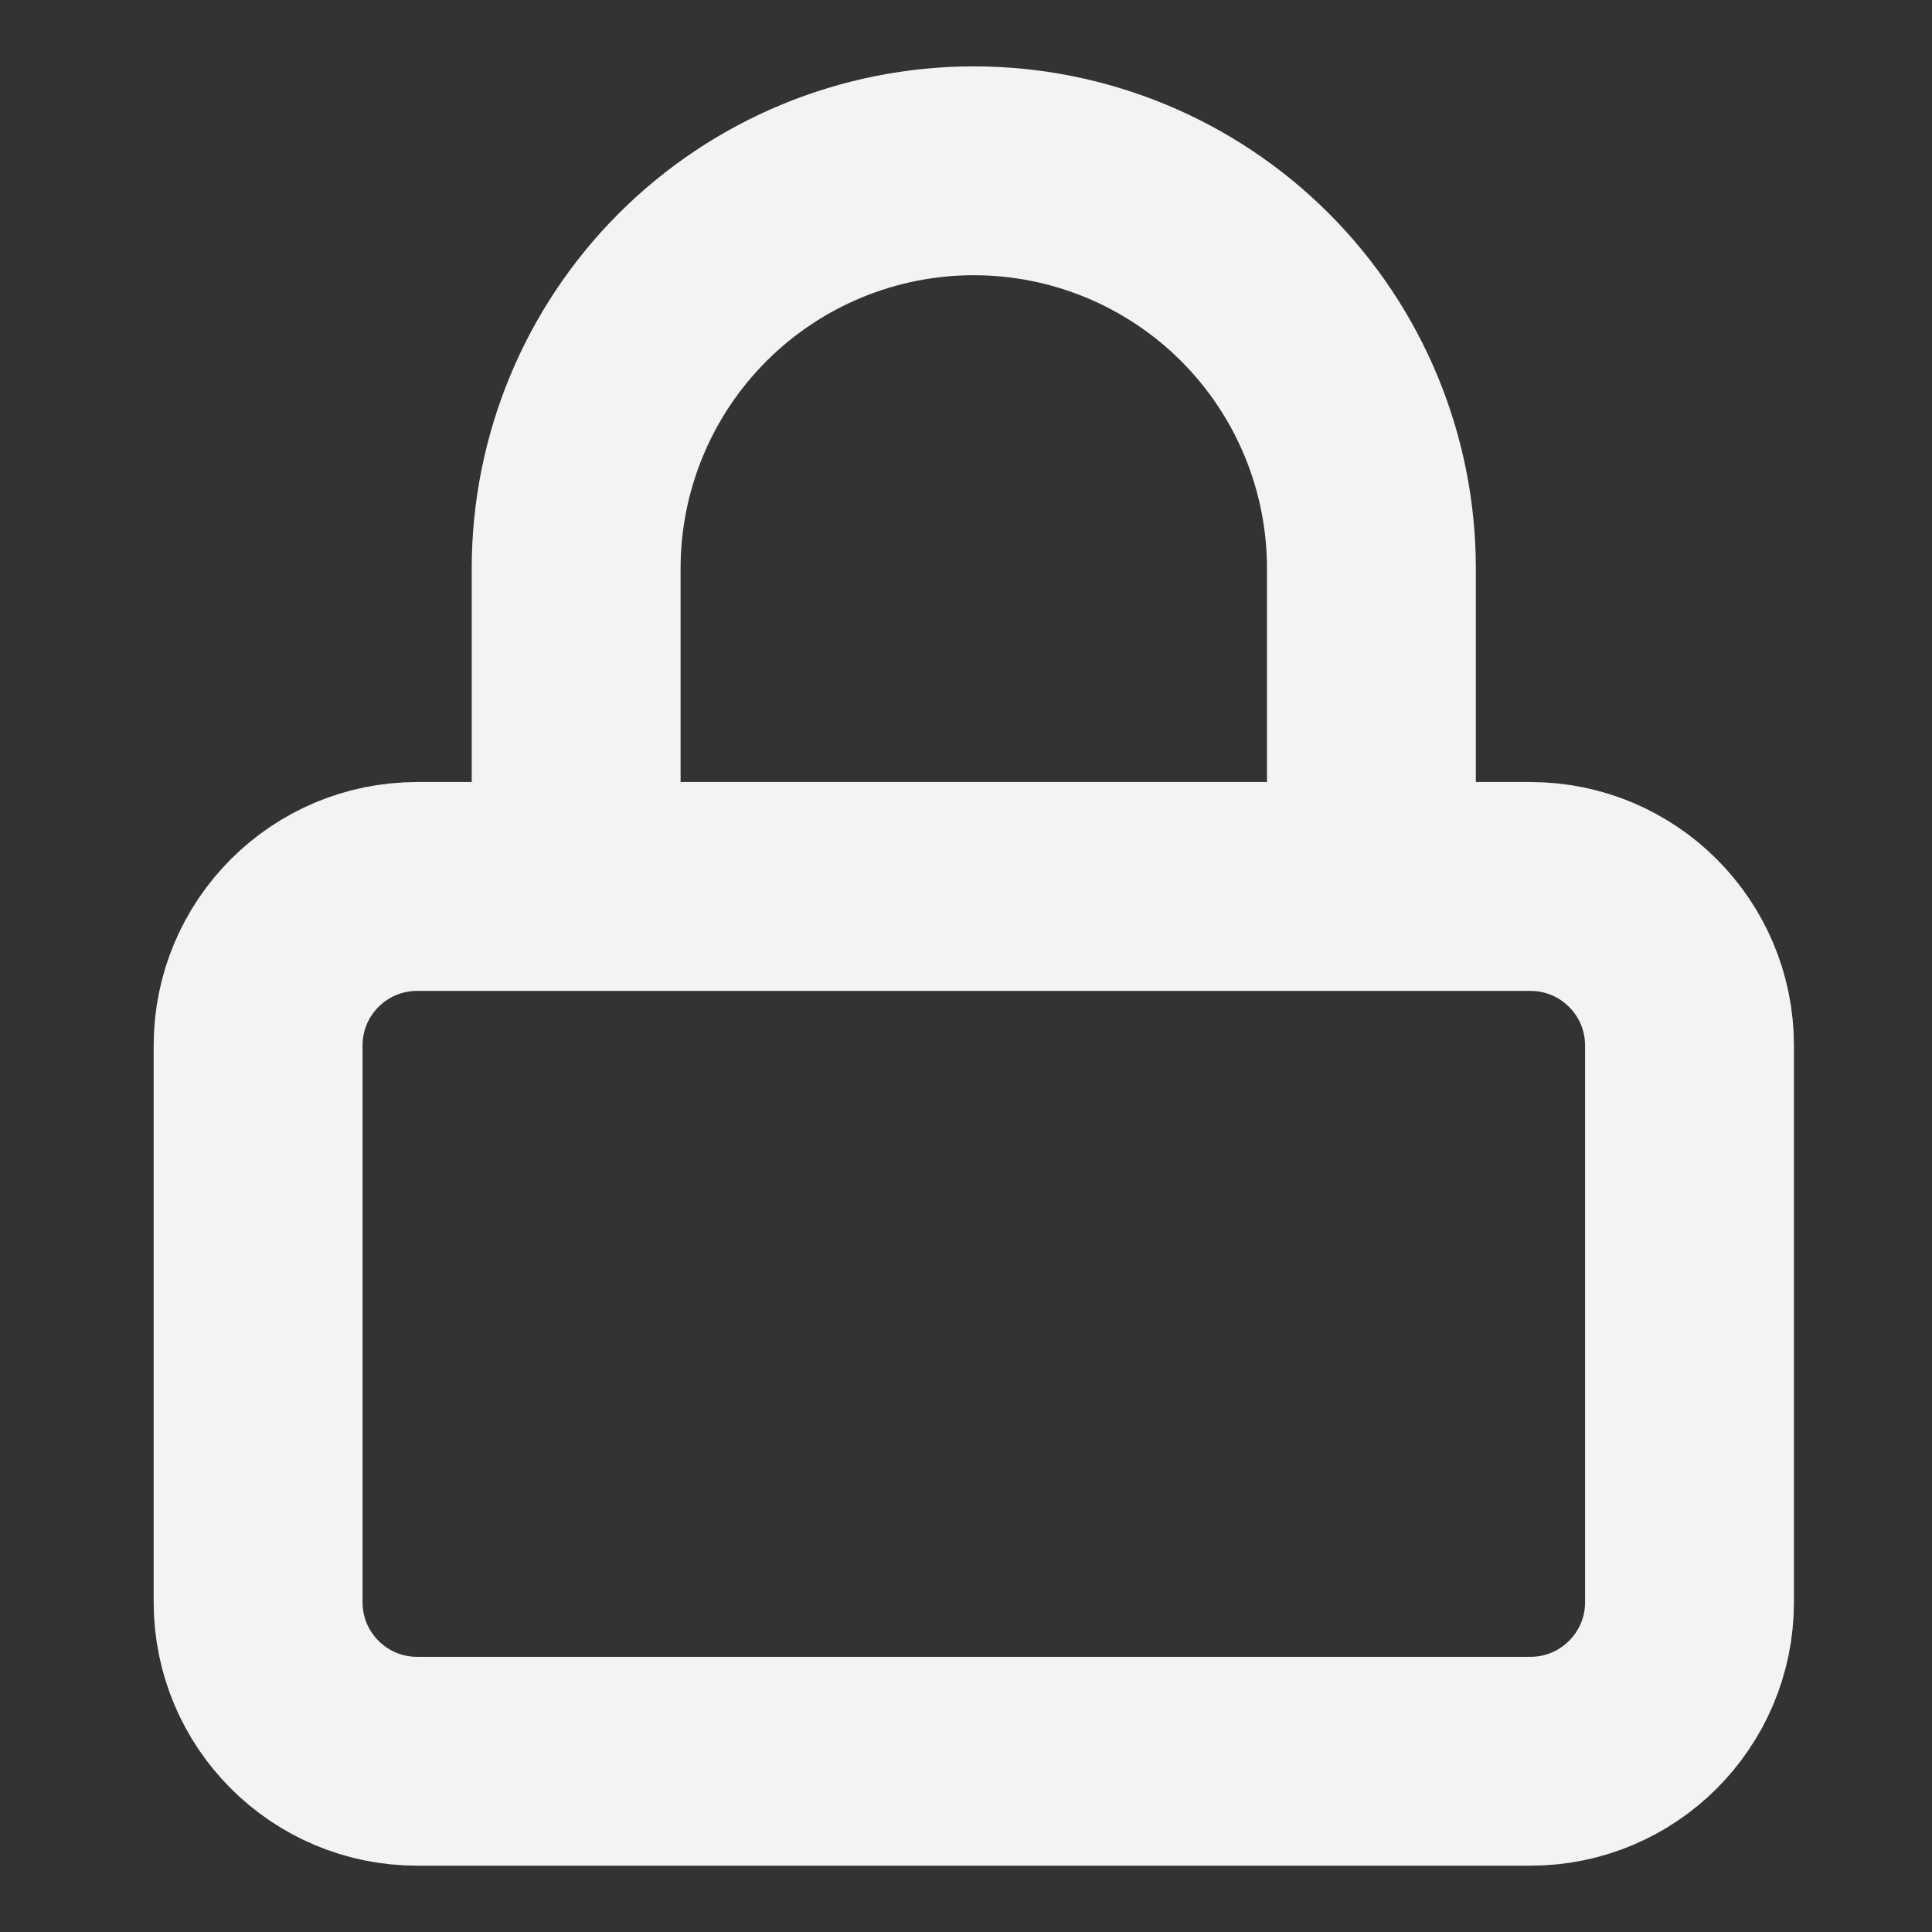 <svg width="37" height="37" viewBox="0 0 37 37" fill="none" xmlns="http://www.w3.org/2000/svg">
<rect x="0" y="0" width="37" height="37" fill="#333333" stroke="none"/>
<path d="M11.034 16.977V10.885C11.034 8.866 11.837 6.929 13.265 5.501C14.693 4.073 16.63 3.271 18.649 3.271C20.669 3.271 22.606 4.073 24.034 5.501C25.462 6.929 26.264 8.866 26.264 10.885V16.977M7.989 16.977H29.31C30.992 16.977 32.356 18.341 32.356 20.023V30.684C32.356 32.366 30.992 33.73 29.31 33.73H7.989C6.306 33.73 4.943 32.366 4.943 30.684V20.023C4.943 18.341 6.306 16.977 7.989 16.977Z" stroke="#F3F3F3" stroke-width="4" stroke-linecap="round" stroke-linejoin="round"/>
</svg>
